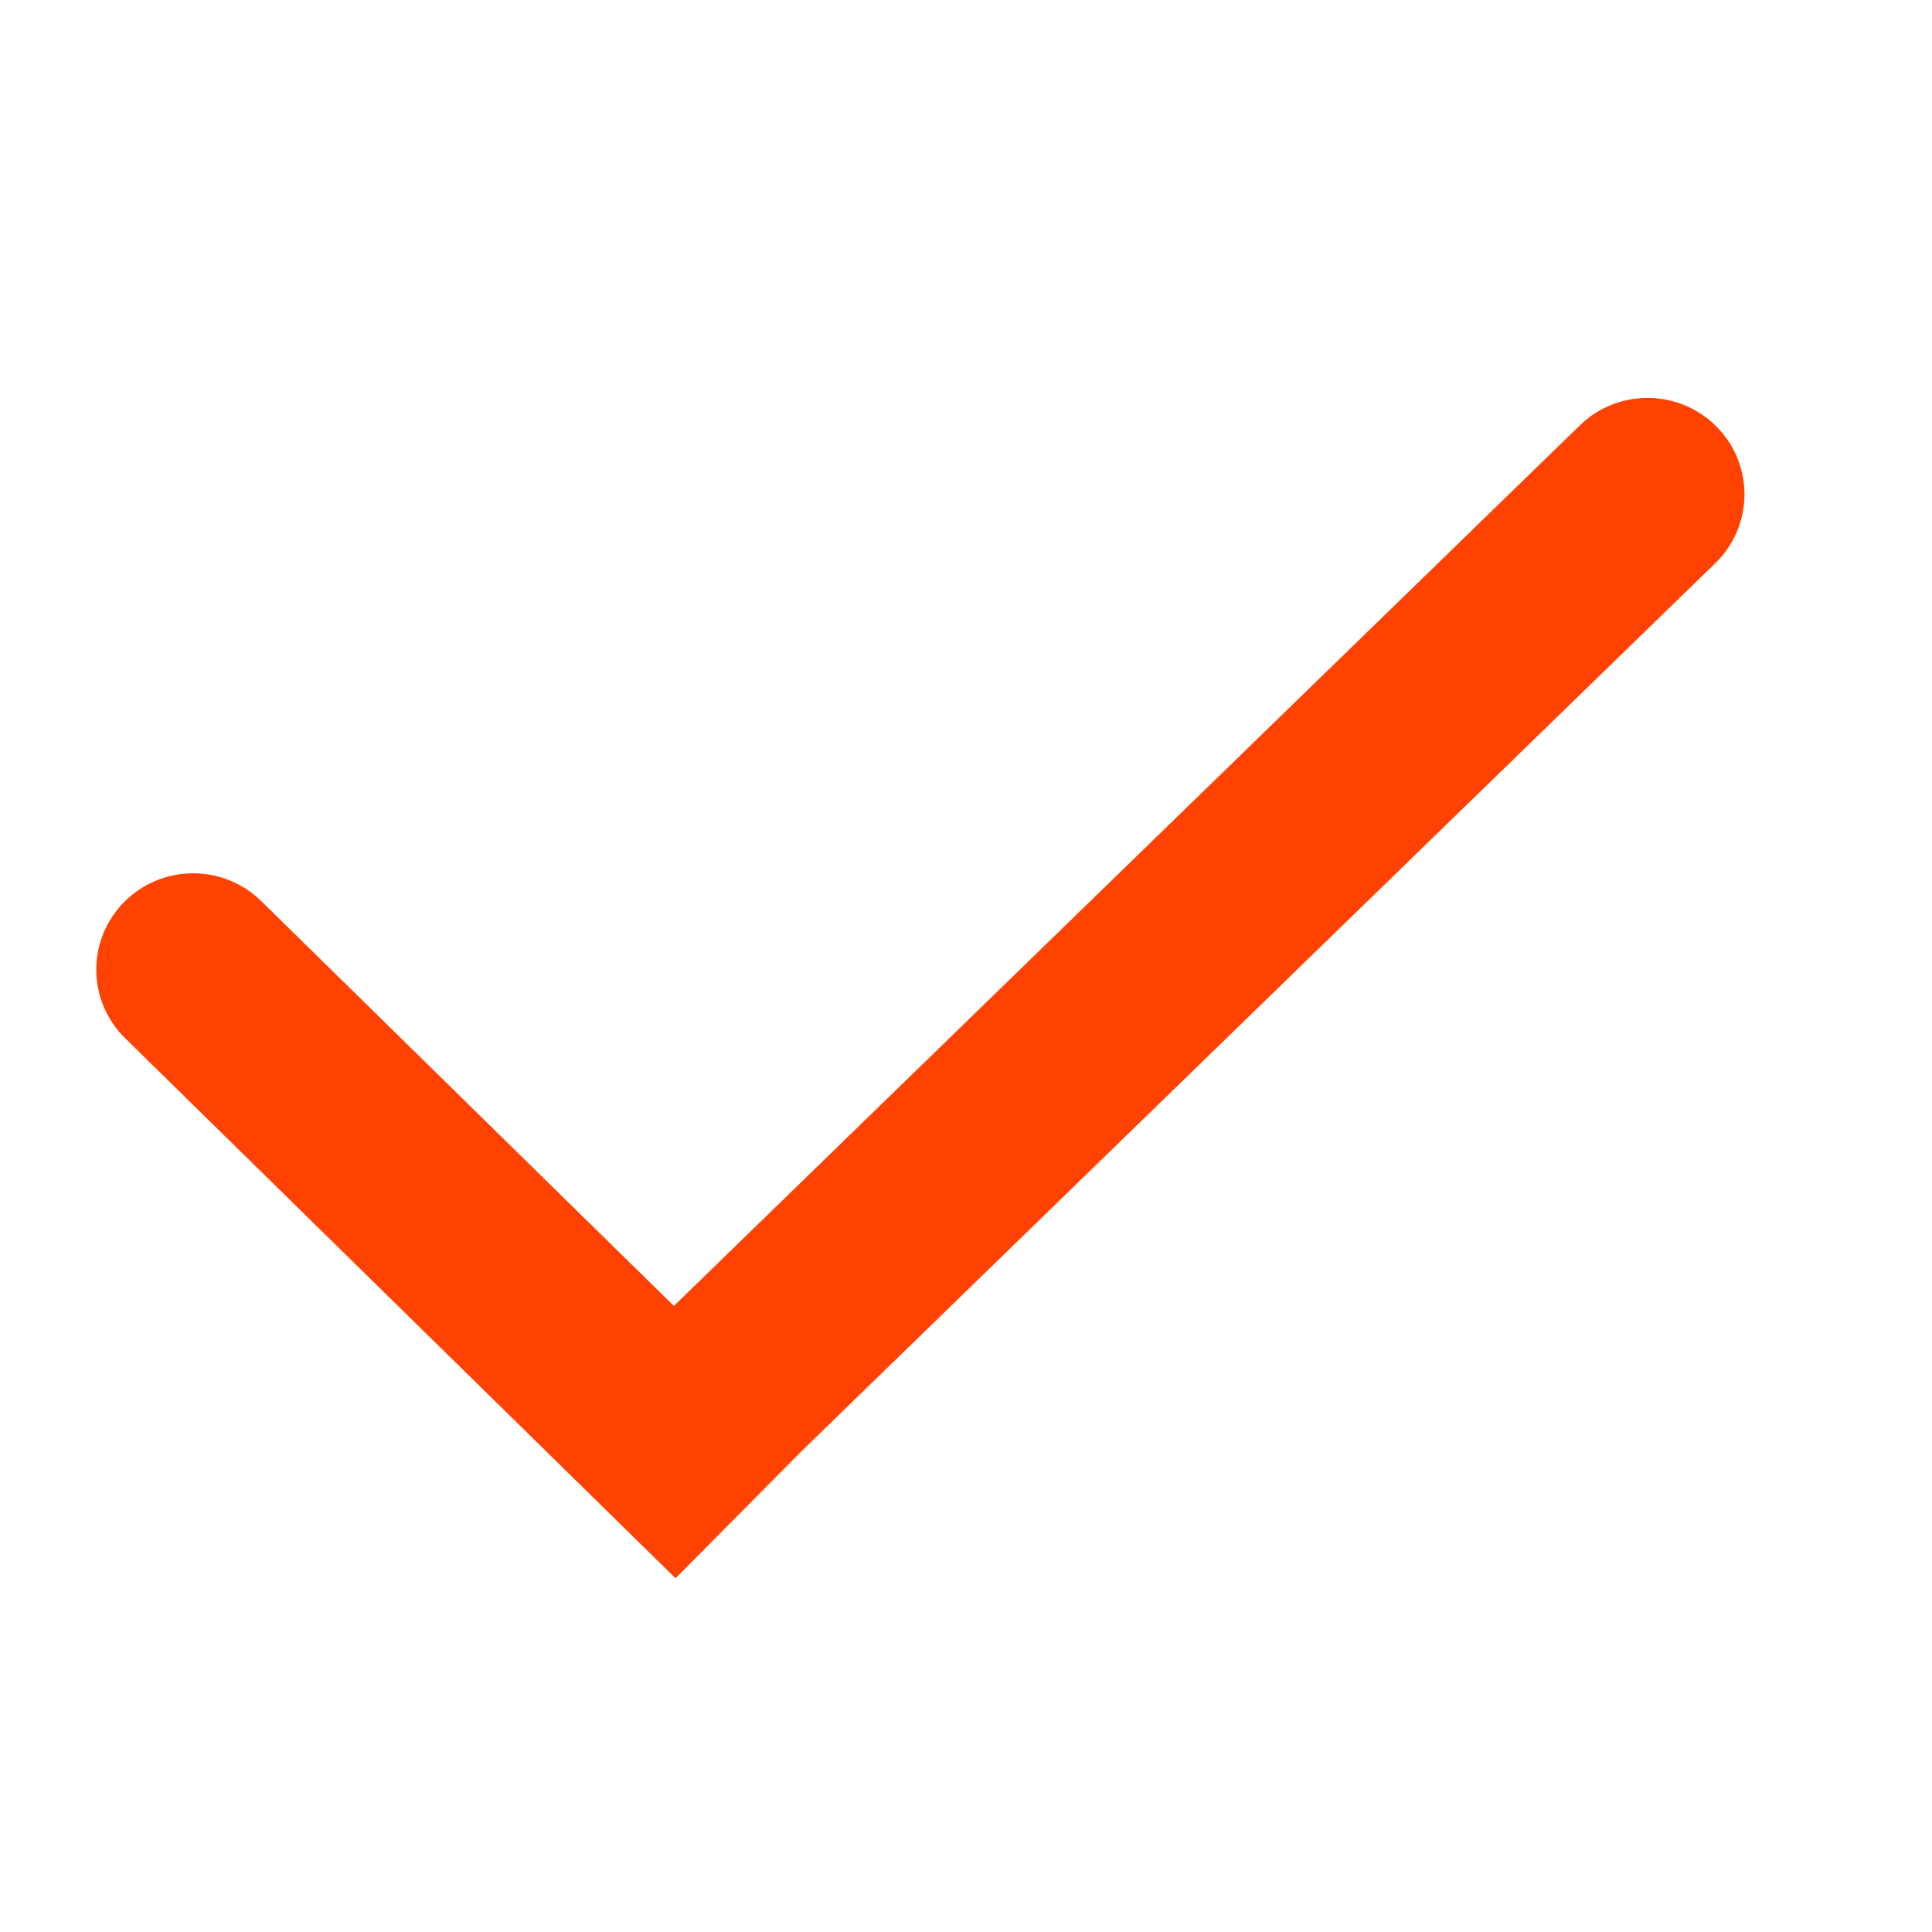 <svg width="20" height="20" viewBox="0 0 20 20" fill="none" xmlns="http://www.w3.org/2000/svg">
<path fill-rule="evenodd" clip-rule="evenodd" d="M8.304 15.016L17.757 5.83C18.153 5.445 18.16 4.814 17.773 4.42C17.386 4.026 16.751 4.018 16.355 4.403L6.976 13.519L2.704 9.328C2.31 8.941 1.675 8.945 1.286 9.337C0.897 9.73 0.901 10.361 1.296 10.748L6.993 16.338L8.304 15.016Z" fill="#FF4101"/>
</svg>
